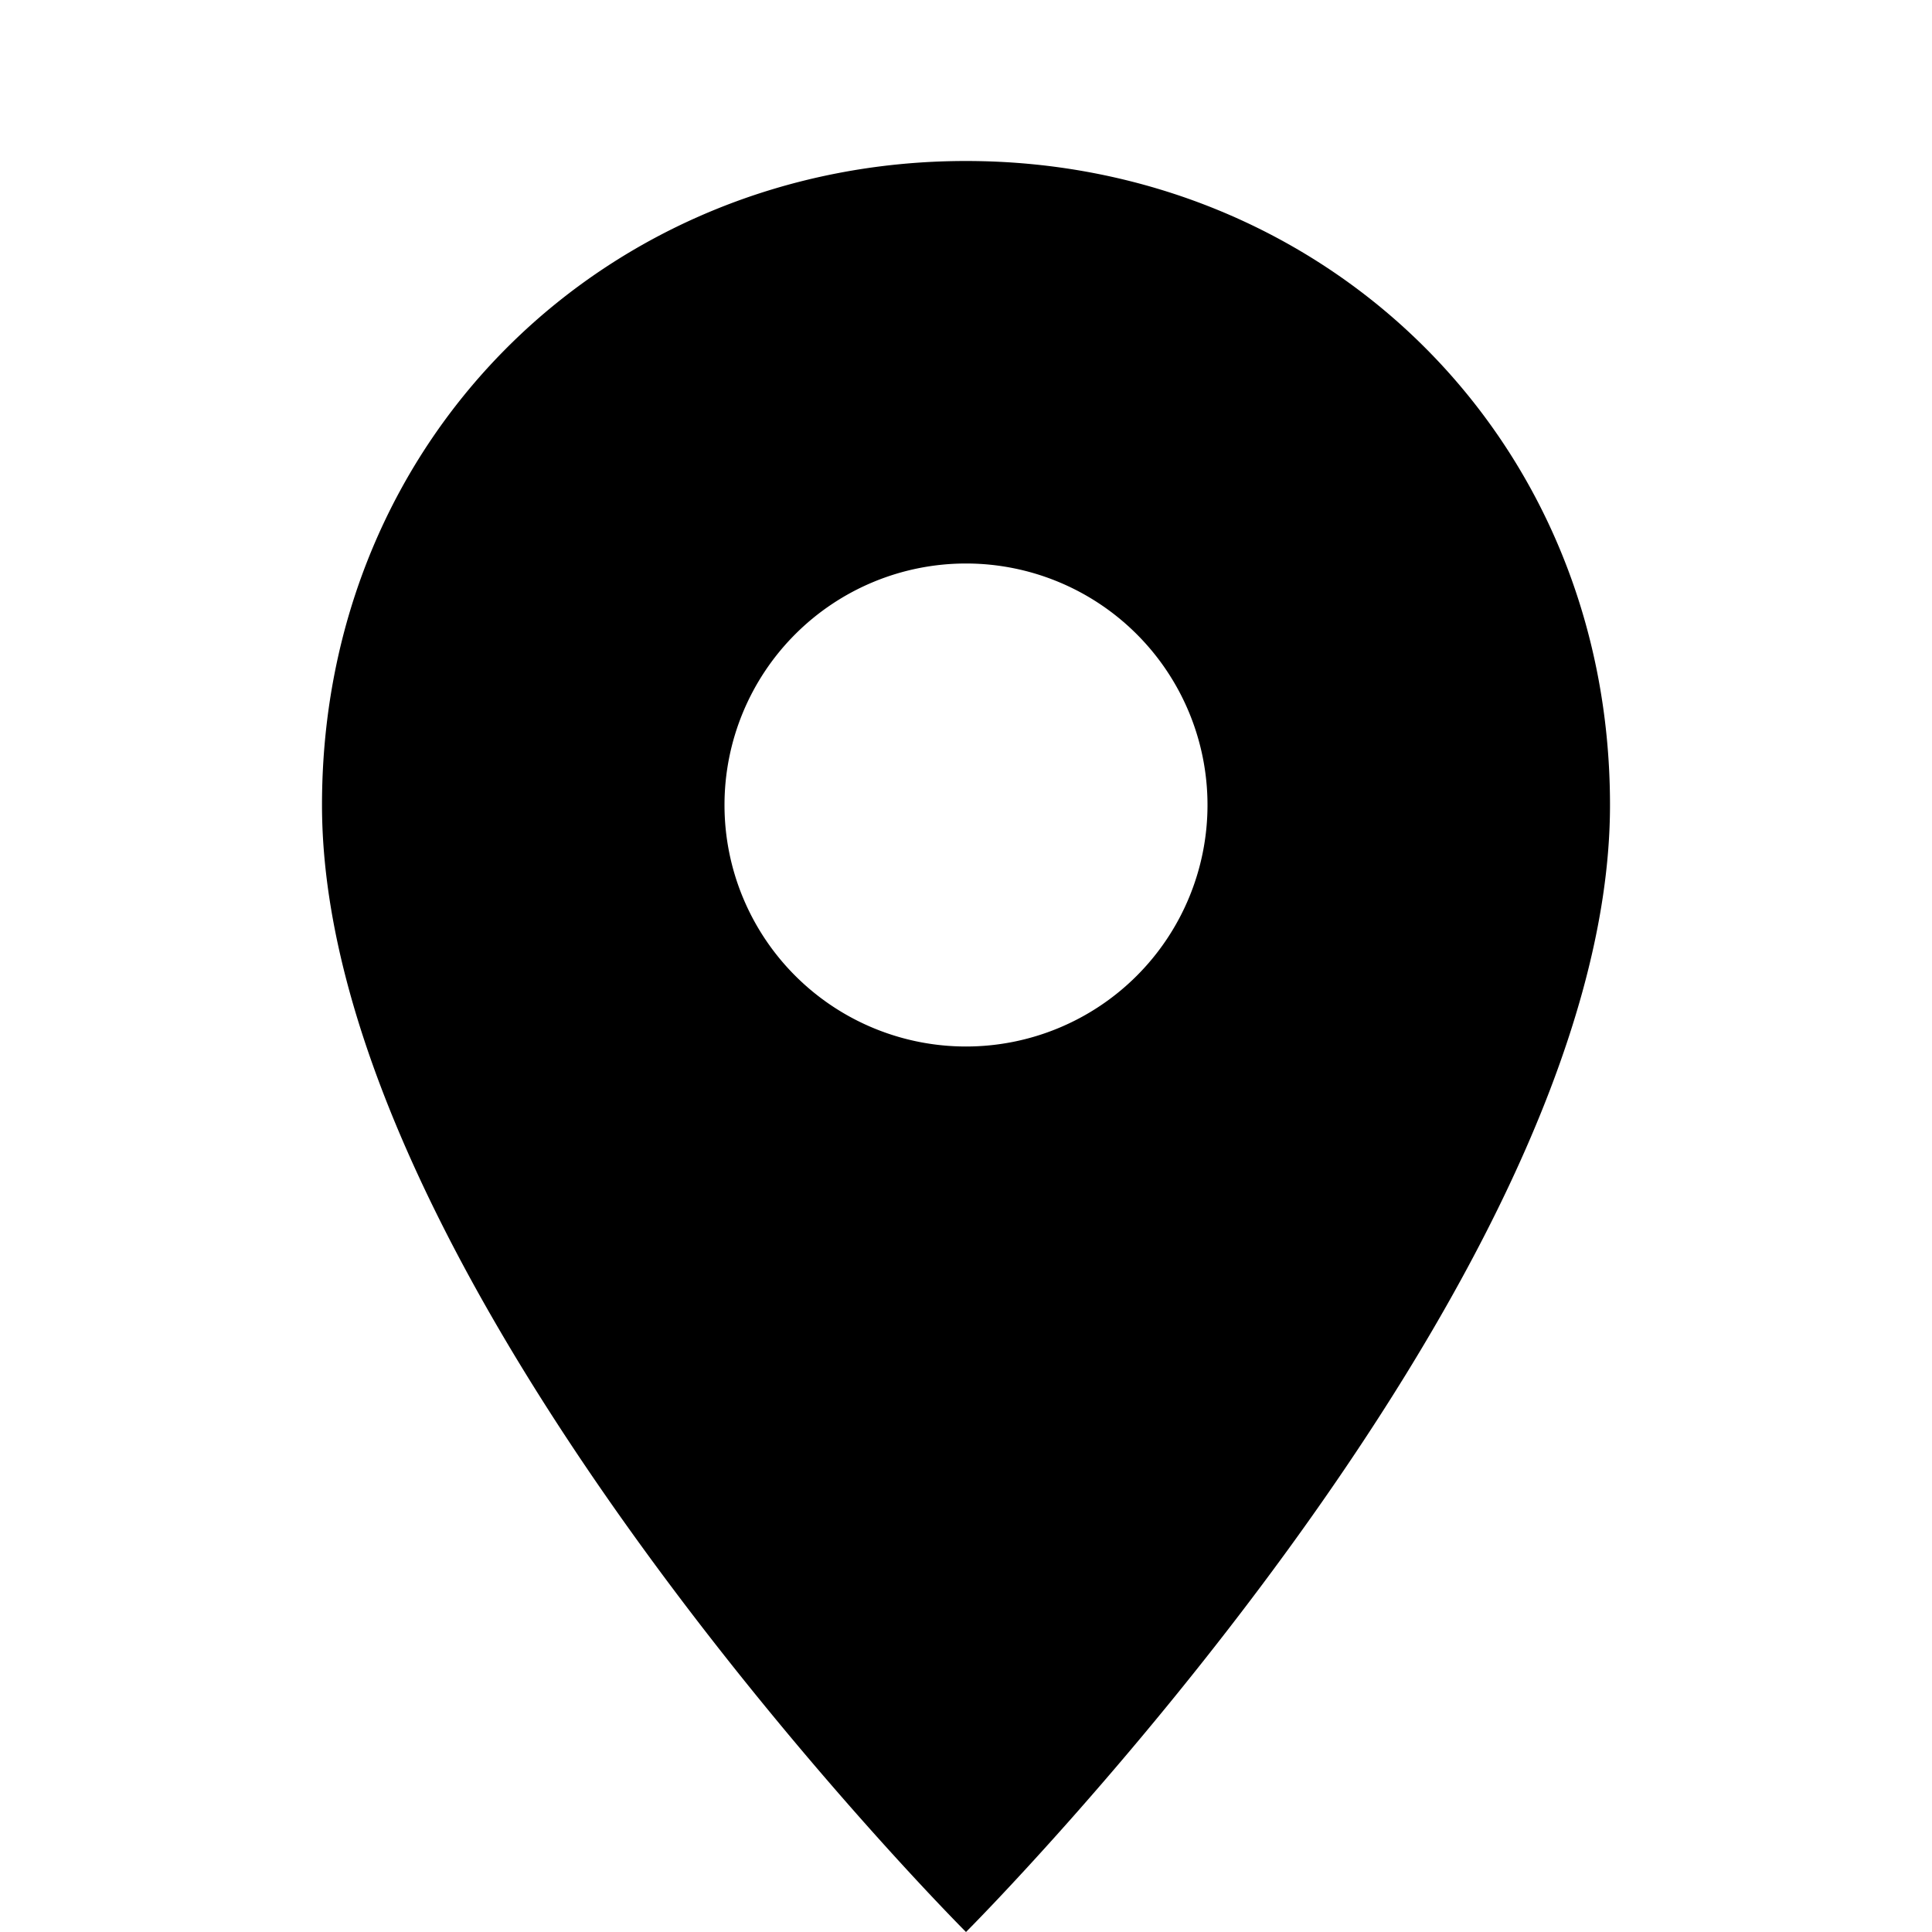 <svg width="12" height="12" xmlns="http://www.w3.org/2000/svg">
  <path
    fill-rule="evenodd"
    clip-rule="evenodd"
    d="M6 12s4-4 4-7c0-2.301-1.79-4-4-4S2 2.699 2 5c0 3 4 7 4 7zm0-5.5a1.5 1.5 0 100-3 1.5 1.5 0 000 3z"
  />
</svg>
